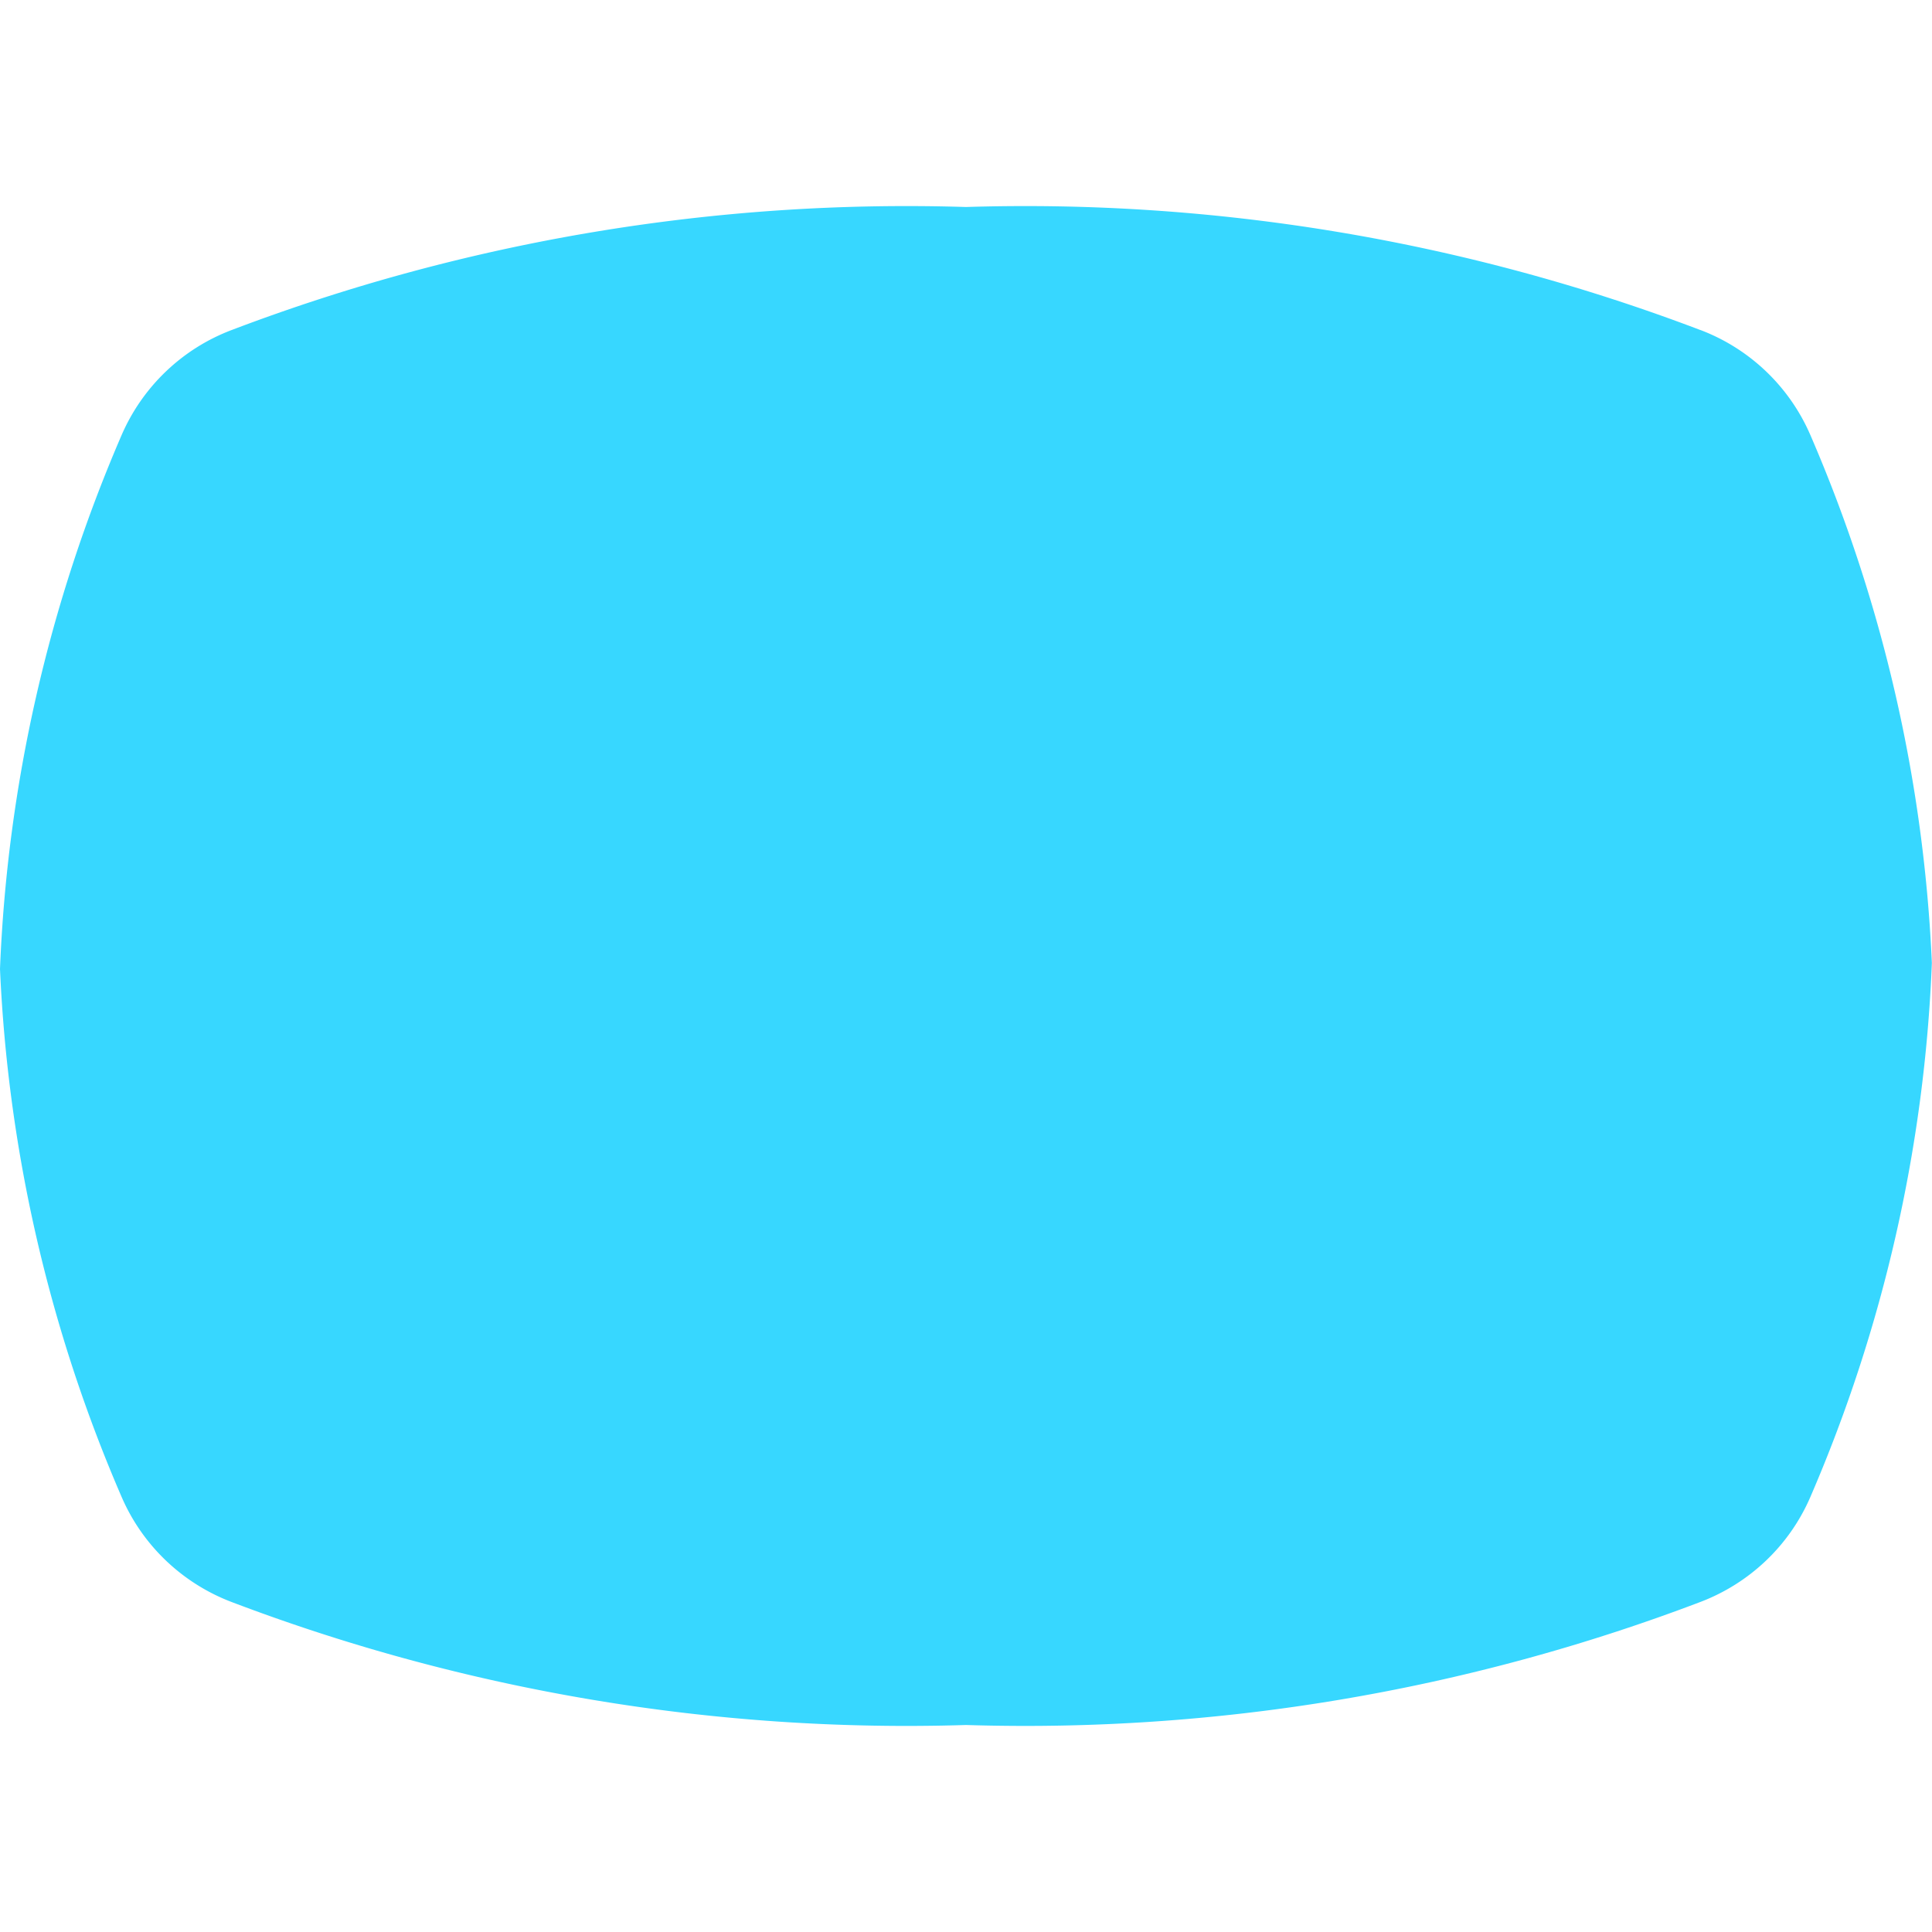 <svg xmlns="http://www.w3.org/2000/svg" fill="none" viewBox="0 0 14 14"><g id="composition-oval--camera-frame-composition-photography-pictures-landscape-photo-oval"><path id="Union" fill="#37d7ff" d="M12.32 2.391A13.77 13.77 0 0 0 7 1.5a13.77 13.77 0 0 0-5.32.891 1.415 1.415 0 0 0-.798.76A10.84 10.84 0 0 0 0 7.022a10.84 10.84 0 0 0 .882 3.827c.153.353.442.625.797.76A13.77 13.77 0 0 0 7 12.5a13.77 13.77 0 0 0 5.32-.891c.356-.135.645-.407.798-.76a10.84 10.84 0 0 0 .881-3.871 10.84 10.84 0 0 0-.881-3.827 1.415 1.415 0 0 0-.797-.76Z"></path></g></svg>